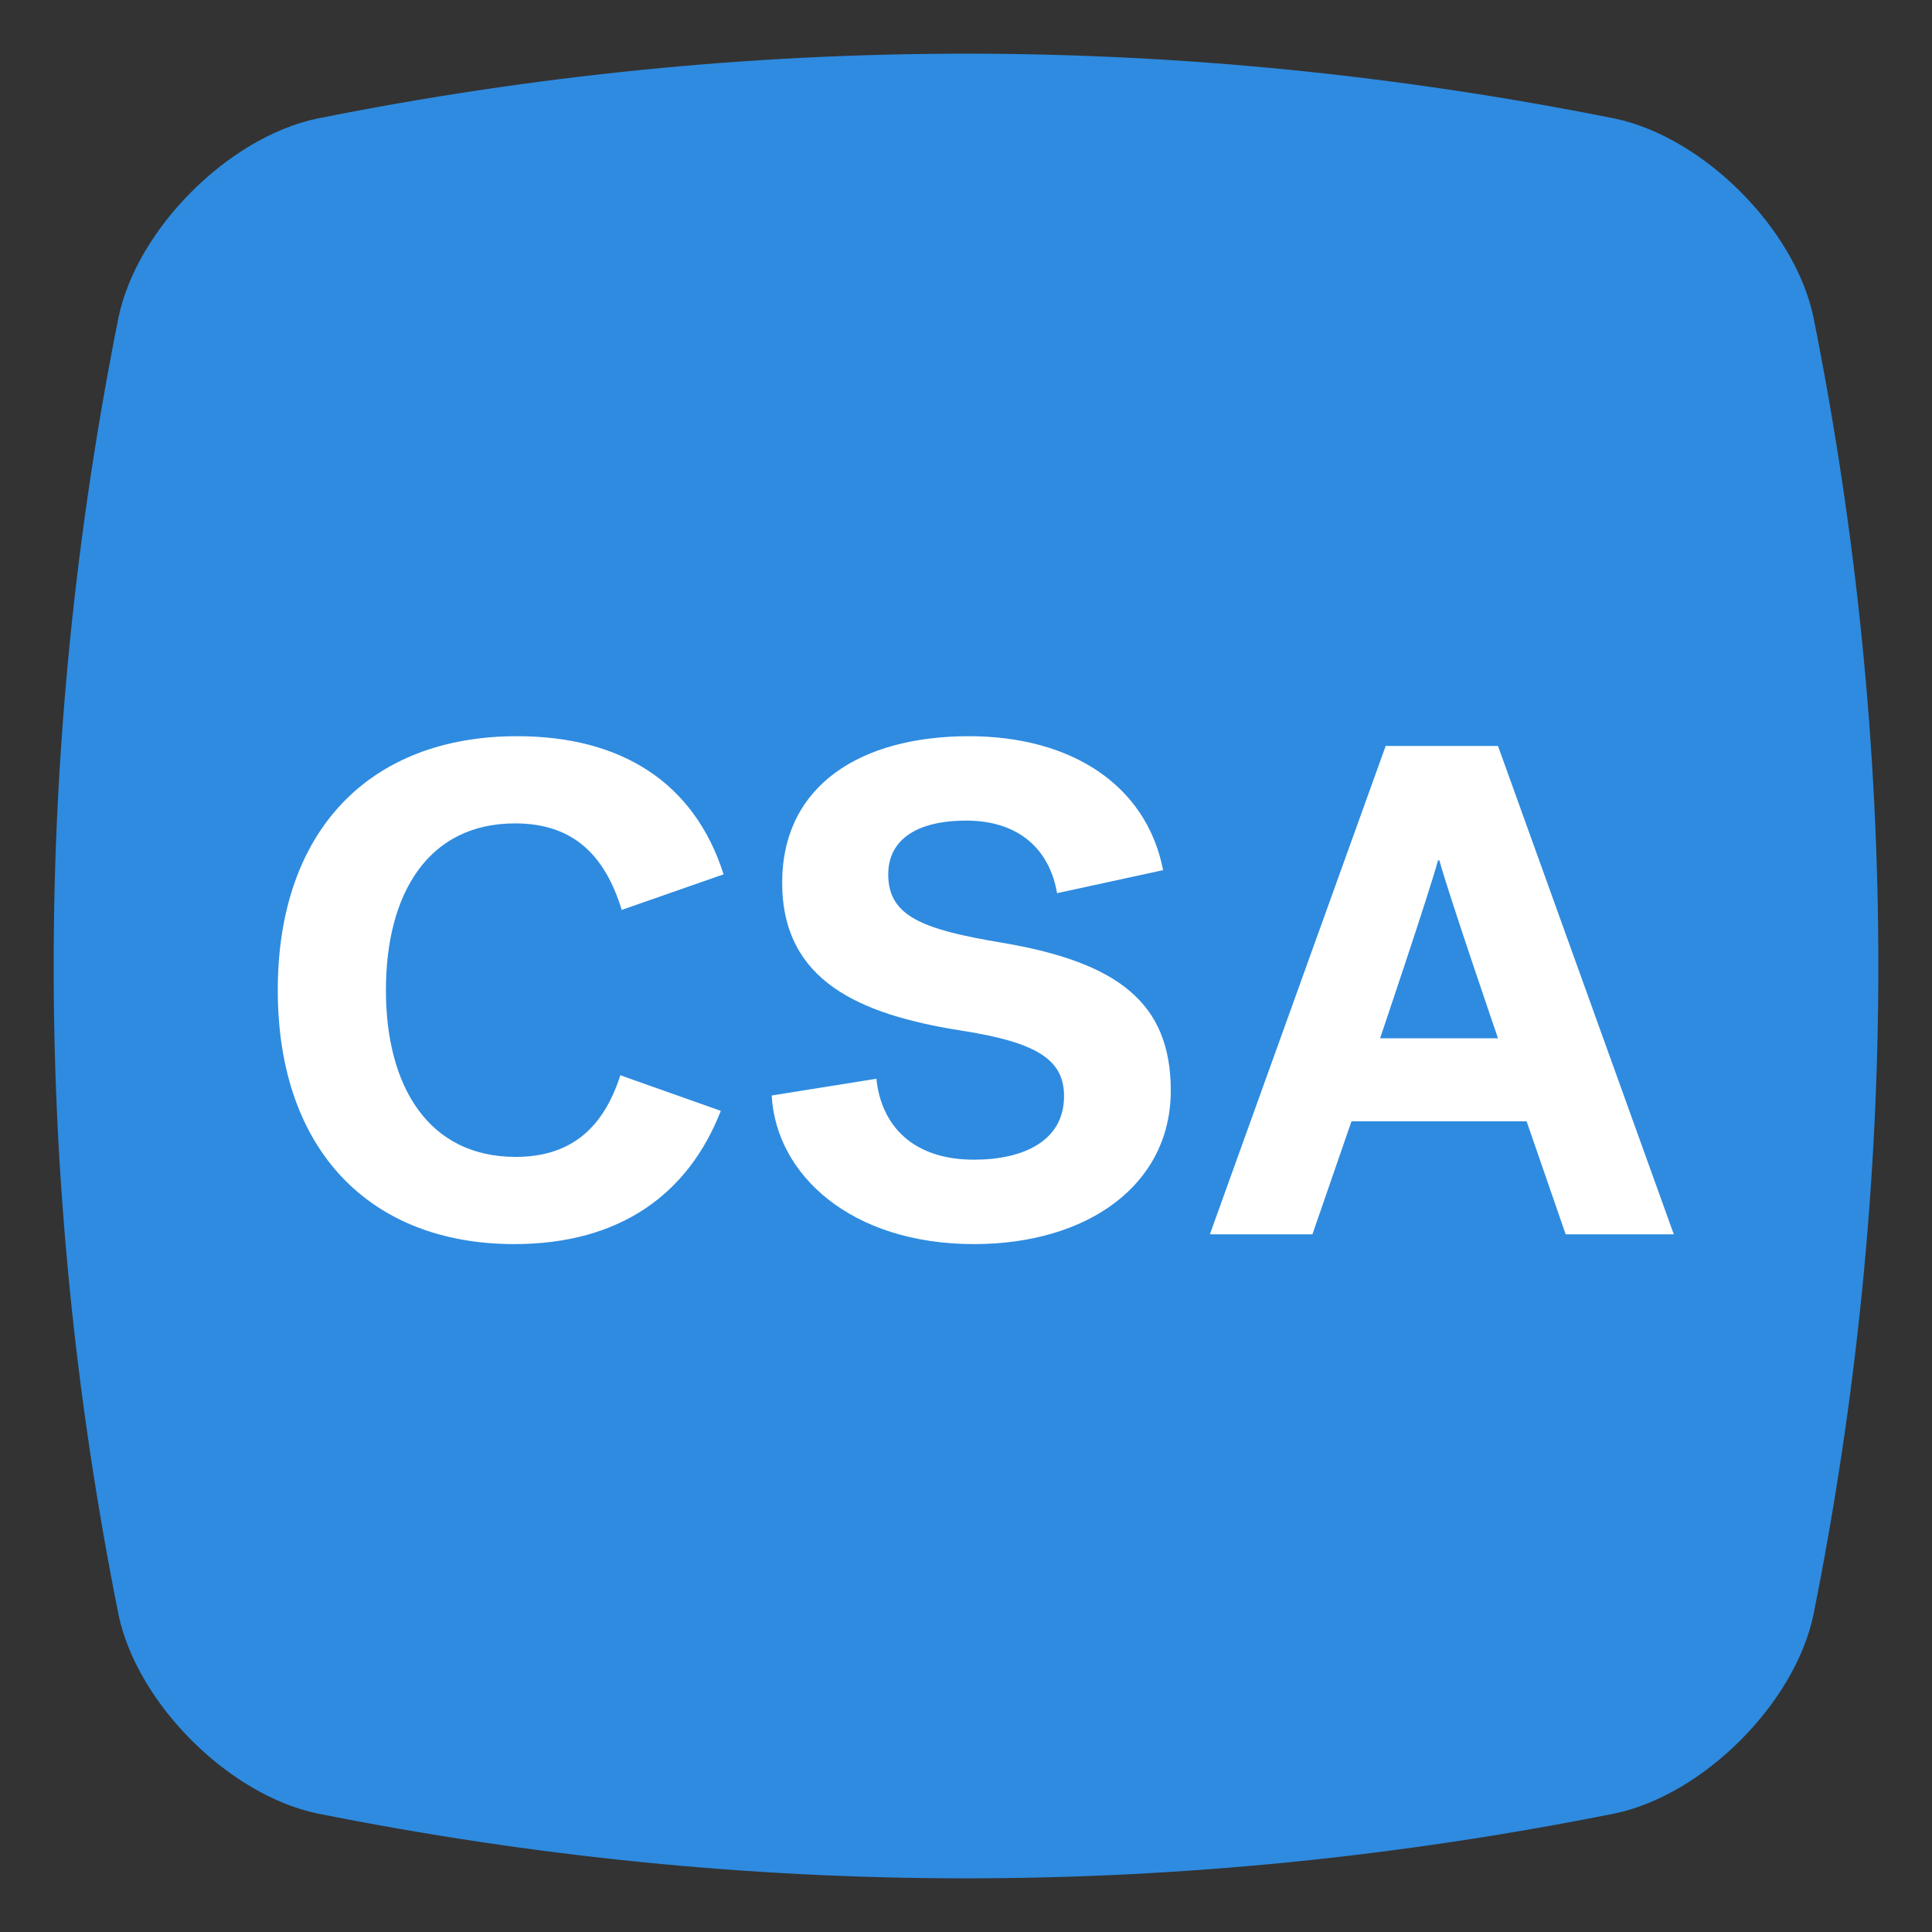 <svg xmlns="http://www.w3.org/2000/svg" viewBox="0 0 36 36"><rect x="0" y="0" width="36" height="36" fill="#333333" stroke="none"/><path stroke="none" d="M30.089 33.791c-8.059 1.612-16.118 1.612-24.178 0-1.652-.347-3.355-2.05-3.702-3.702-1.612-8.059-1.612-16.118 0-24.178.347-1.652 2.05-3.355 3.702-3.702 8.059-1.612 16.118-1.612 24.178 0 1.652.347 3.355 2.05 3.702 3.702 1.612 8.059 1.612 16.118 0 24.178-.347 1.652-2.05 3.355-3.702 3.702" fill="#2E8BE0"/><path fill="#FFF" d="M5.176 18.45c0 2.99 1.729 4.732 4.407 4.732 1.989 0 3.25-.949 3.848-2.483l-1.872-.663c-.325 1.014-.949 1.521-1.95 1.521-1.625 0-2.418-1.313-2.418-3.107 0-1.807.793-3.107 2.405-3.107 1.092 0 1.677.598 1.989 1.612l1.898-.663c-.546-1.716-1.911-2.574-3.848-2.574-2.743 0-4.459 1.755-4.459 4.732zm11.375-2.158c0-.611.481-1.001 1.456-1.001.962 0 1.547.52 1.69 1.352l1.976-.429c-.312-1.599-1.729-2.496-3.614-2.496-2.015 0-3.484.91-3.484 2.73 0 1.833 1.443 2.457 3.341 2.756 1.417.221 1.911.546 1.911 1.222 0 .832-.754 1.183-1.677 1.183-1.144 0-1.729-.637-1.82-1.508l-1.95.312c.078 1.469 1.469 2.769 3.77 2.769 2.119 0 3.666-1.105 3.666-2.86 0-1.638-.988-2.392-3.146-2.756-1.482-.247-2.119-.494-2.119-1.274zm11.362-2.392l3.276 9.1h-2.015l-.728-2.106h-3.263l-.728 2.106h-1.911l3.276-9.1h2.093zm-1.092 2.132h-.026c-.156.585-1.079 3.315-1.079 3.315h2.197s-.936-2.73-1.092-3.315z"/></svg>
